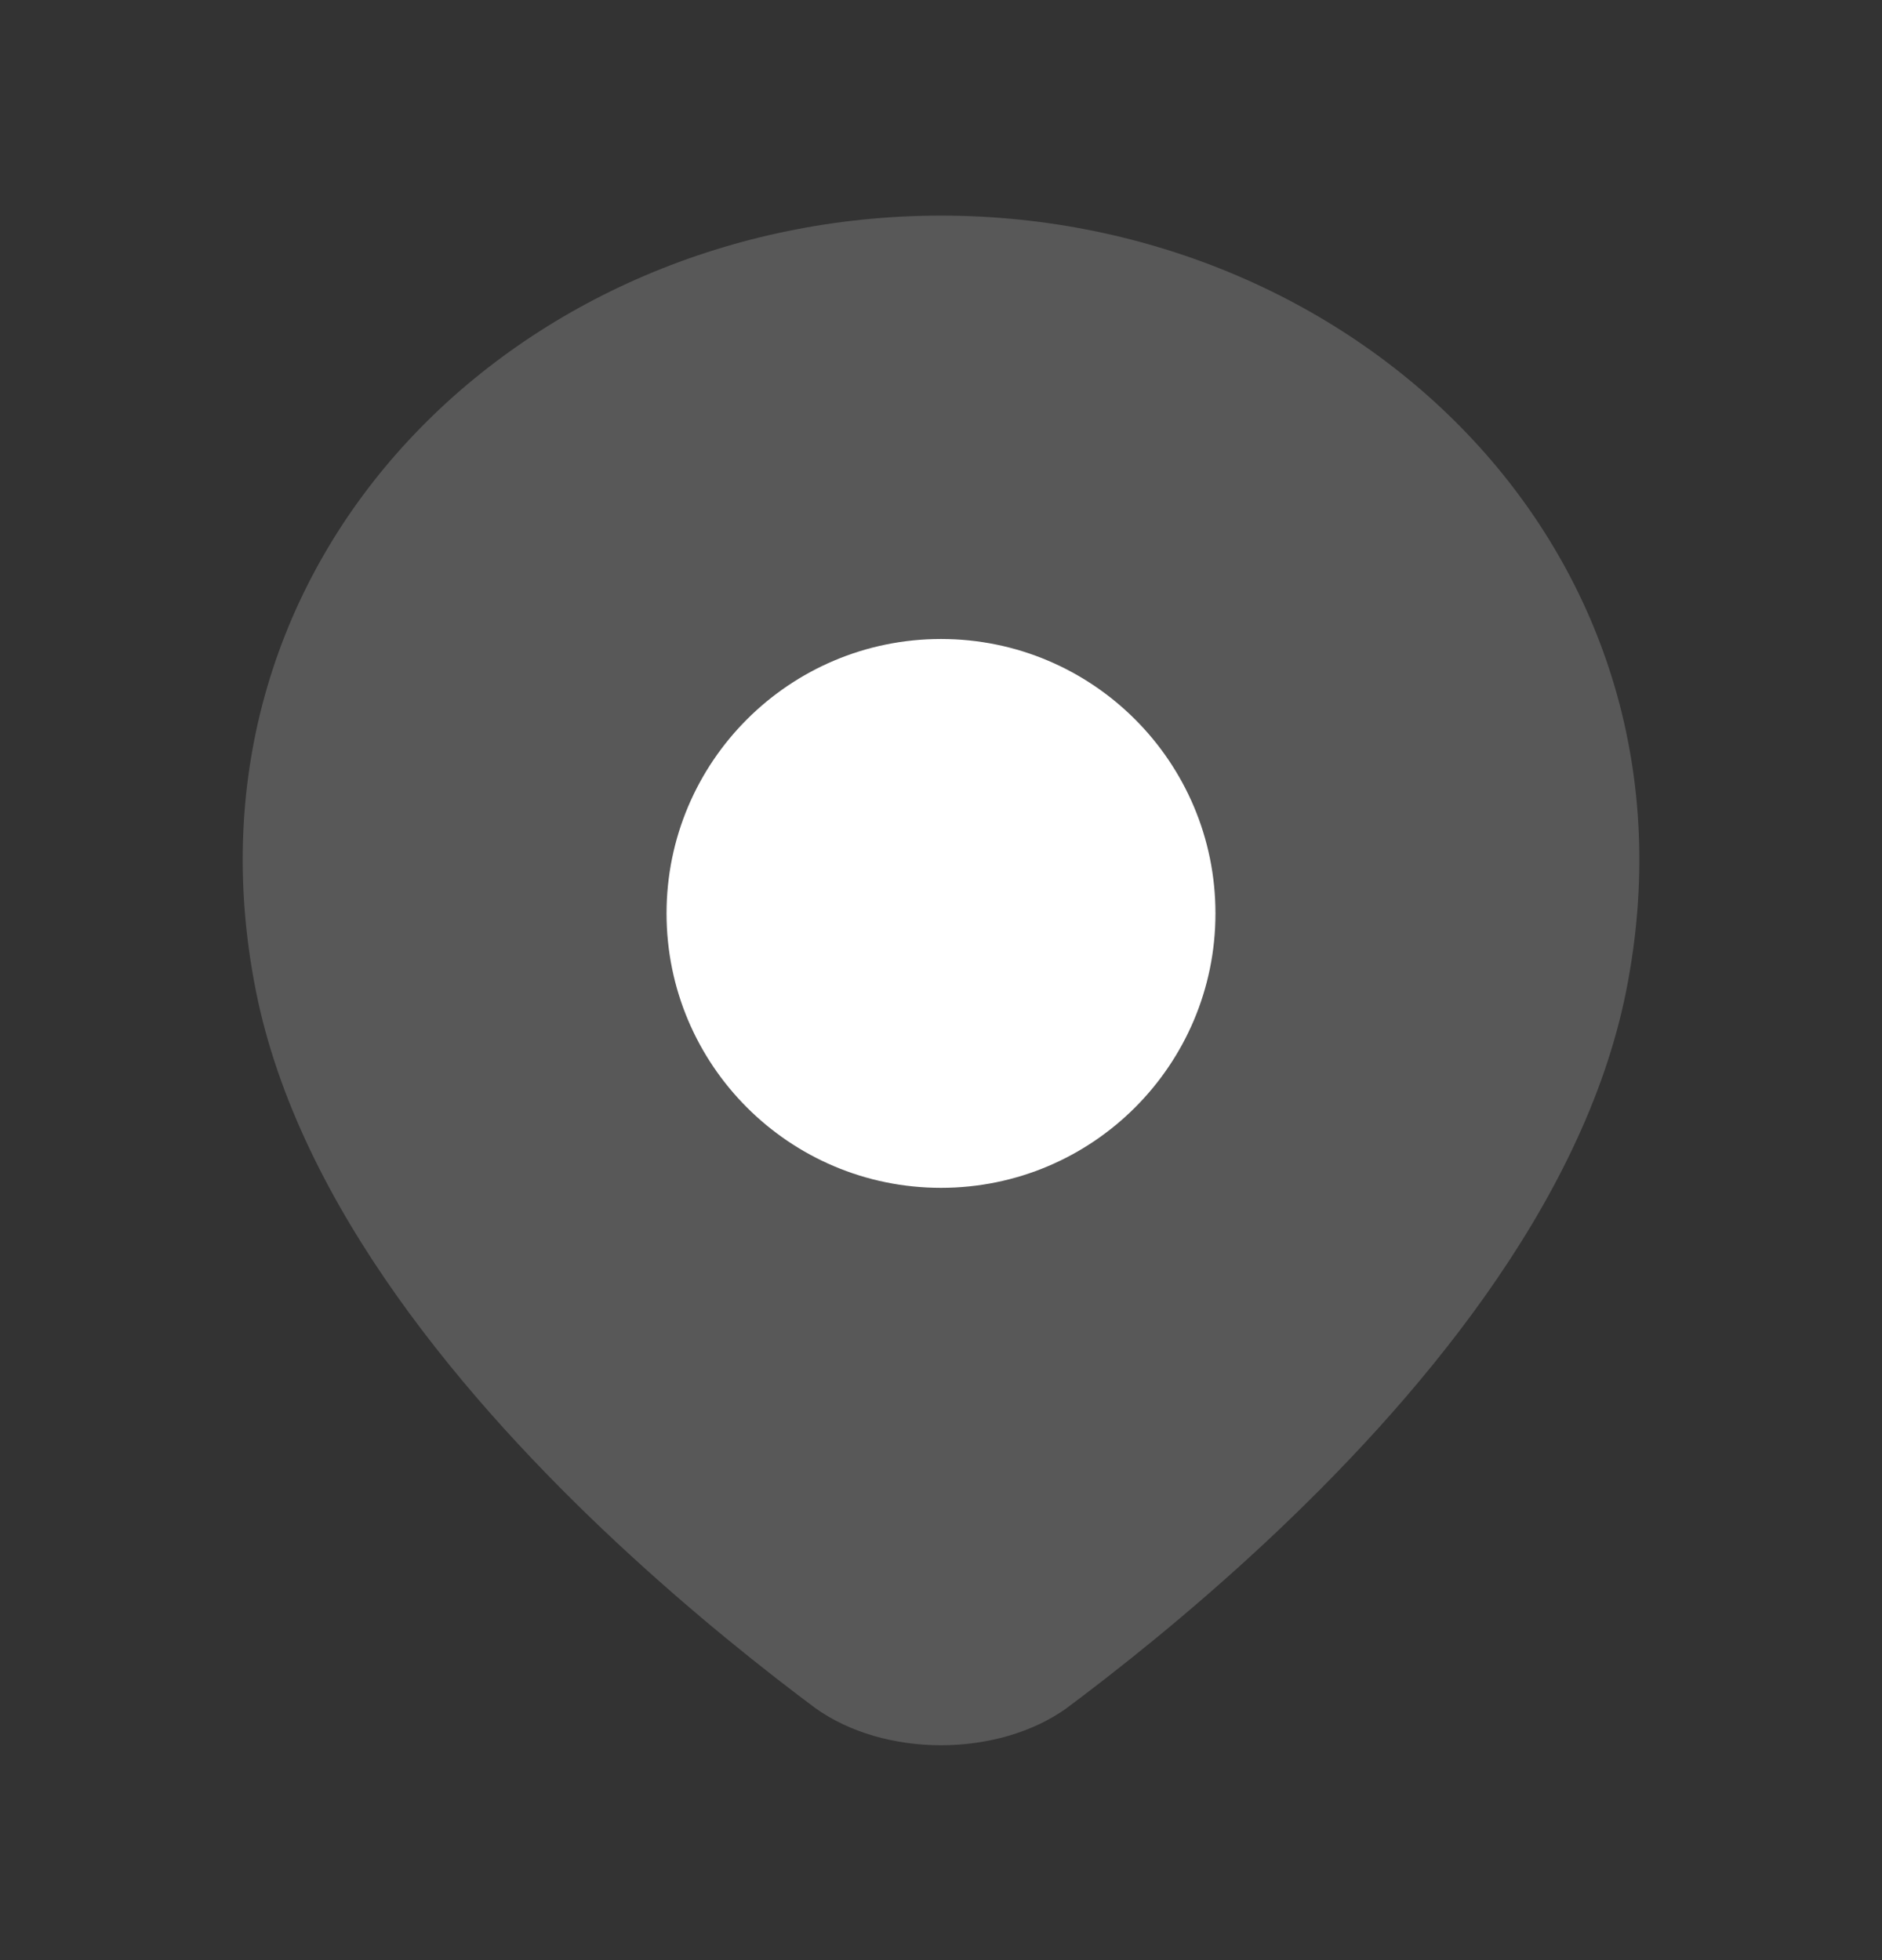 <svg width="24" height="25" viewBox="0 0 24 25" fill="none" xmlns="http://www.w3.org/2000/svg">
<rect x="0" y="0" width="24" height="25" fill="#333333" stroke="none"/>
<path d="M13.557 21.82C14.245 21.308 15.174 20.572 16.137 19.673C18.03 17.906 20.186 15.393 20.736 12.647C21.846 7.093 17.347 2.75 12 2.75C6.653 2.75 2.154 7.093 3.265 12.647C3.814 15.393 5.97 17.906 7.863 19.673C8.826 20.572 9.755 21.308 10.443 21.82C10.489 21.854 10.374 21.769 10.391 21.781C11.275 22.419 12.725 22.419 13.61 21.781C13.626 21.769 13.512 21.854 13.557 21.82Z" fill="white" fill-opacity="0.18"/>
<path d="M15.5 11.65C15.5 13.583 13.933 15.15 12 15.15C10.067 15.15 8.5 13.583 8.5 11.65C8.5 9.717 10.067 8.15 12 8.15C13.933 8.15 15.5 9.717 15.5 11.65Z" fill="white"/>
</svg>
